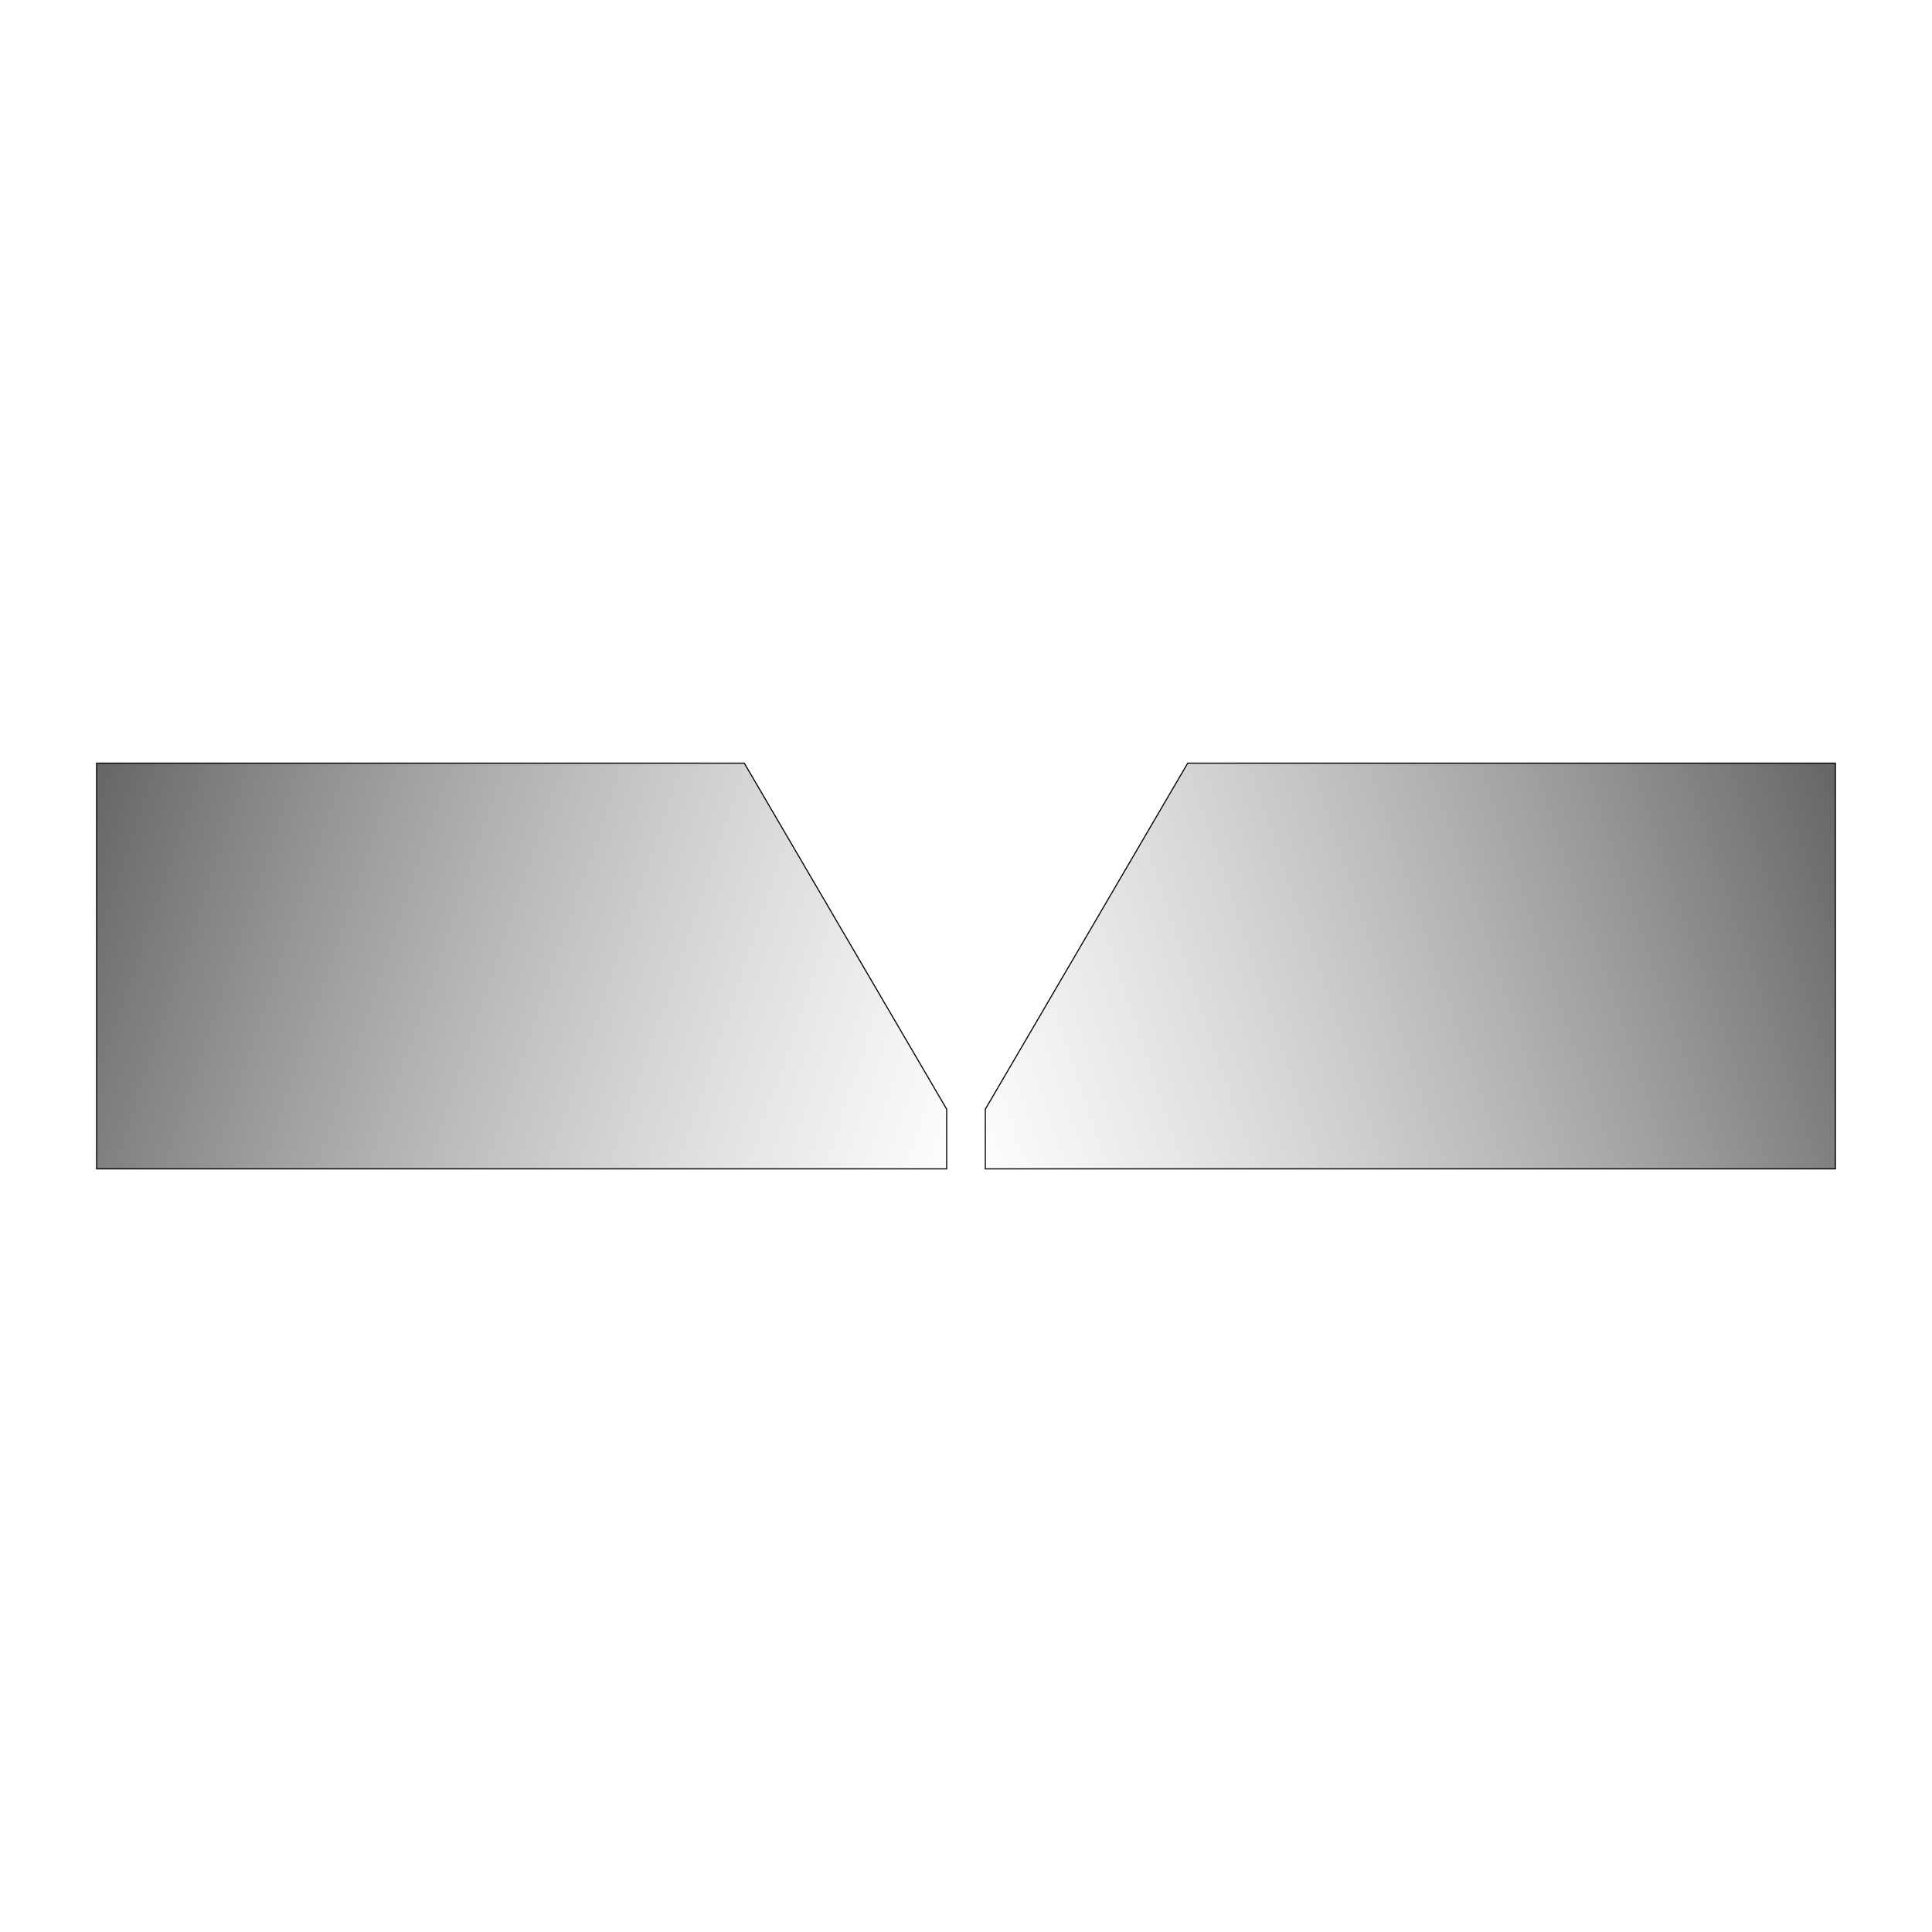 <?xml version="1.0" encoding="UTF-8" standalone="no"?>
<!-- Created with Inkscape (http://www.inkscape.org/) -->

<svg
   xmlns:dc="http://purl.org/dc/elements/1.1/"
   xmlns:cc="http://creativecommons.org/ns#"
   xmlns:rdf="http://www.w3.org/1999/02/22-rdf-syntax-ns#"
   xmlns:svg="http://www.w3.org/2000/svg"
   xmlns="http://www.w3.org/2000/svg"
   xmlns:xlink="http://www.w3.org/1999/xlink"
   xmlns:sodipodi="http://sodipodi.sourceforge.net/DTD/sodipodi-0.dtd"
   xmlns:inkscape="http://www.inkscape.org/namespaces/inkscape"
   width="1000"
   height="1000"
   viewBox="0 0 264.583 264.583"
   version="1.1"
   id="svg8"
   inkscape:version="0.92.2 (5c3e80d, 2017-08-06)"
   sodipodi:docname="V-groove-both-with-face.svg">
  <defs
     id="defs2">
    <linearGradient
       inkscape:collect="always"
       id="linearGradient4832">
      <stop
         style="stop-color:#666666;stop-opacity:1"
         offset="0"
         id="stop4828" />
      <stop
         style="stop-color:#999999;stop-opacity:0.035"
         offset="1"
         id="stop4830" />
    </linearGradient>
    <linearGradient
       inkscape:collect="always"
       xlink:href="#linearGradient4832"
       id="linearGradient4834"
       x1="21.167"
       y1="122.375"
       x2="240.771"
       y2="209.687"
       gradientUnits="userSpaceOnUse"
       gradientTransform="matrix(-0.524,0,0,0.618,270.379,45.779)" />
    <linearGradient
       inkscape:collect="always"
       xlink:href="#linearGradient4832"
       id="linearGradient4834-5"
       x1="21.167"
       y1="122.375"
       x2="240.771"
       y2="209.687"
       gradientUnits="userSpaceOnUse"
       gradientTransform="matrix(0.524,0,0,0.618,10.079,45.779)" />
  </defs>
  <sodipodi:namedview
     id="base"
     pagecolor="#ffffff"
     bordercolor="#666666"
     borderopacity="1.0"
     inkscape:pageopacity="0.0"
     inkscape:pageshadow="2"
     inkscape:zoom="0.98994949"
     inkscape:cx="431.34865"
     inkscape:cy="552.60941"
     inkscape:document-units="mm"
     inkscape:current-layer="layer1"
     showgrid="true"
     units="px"
     inkscape:window-width="1920"
     inkscape:window-height="1057"
     inkscape:window-x="-8"
     inkscape:window-y="-8"
     inkscape:window-maximized="1">
    <inkscape:grid
       type="xygrid"
       id="grid3699" />
  </sodipodi:namedview>
  <g
     inkscape:label="Layer 1"
     inkscape:groupmode="layer"
     id="layer1"
     transform="translate(0,-32.417)">
    <g
       id="g5429"
       transform="translate(-7.937,17.198)">
      <path
         inkscape:connector-curvature="0"
         id="path4826"
         d="M 259.292,119.729 H 170.593 L 142.875,167.121 v 8.171 h 116.417 z"
         style="fill:url(#linearGradient4834);fill-opacity:1;stroke:#000000;stroke-width:0.15px;stroke-linecap:butt;stroke-linejoin:miter;stroke-opacity:1" />
      <path
         inkscape:connector-curvature="0"
         id="path4826-5"
         d="m 21.167,119.729 h 88.698 l 27.718,47.392 v 8.171 H 21.167 Z"
         style="fill:url(#linearGradient4834-5);fill-opacity:1;stroke:#000000;stroke-width:0.15px;stroke-linecap:butt;stroke-linejoin:miter;stroke-opacity:1" />
    </g>
  </g>
</svg>
